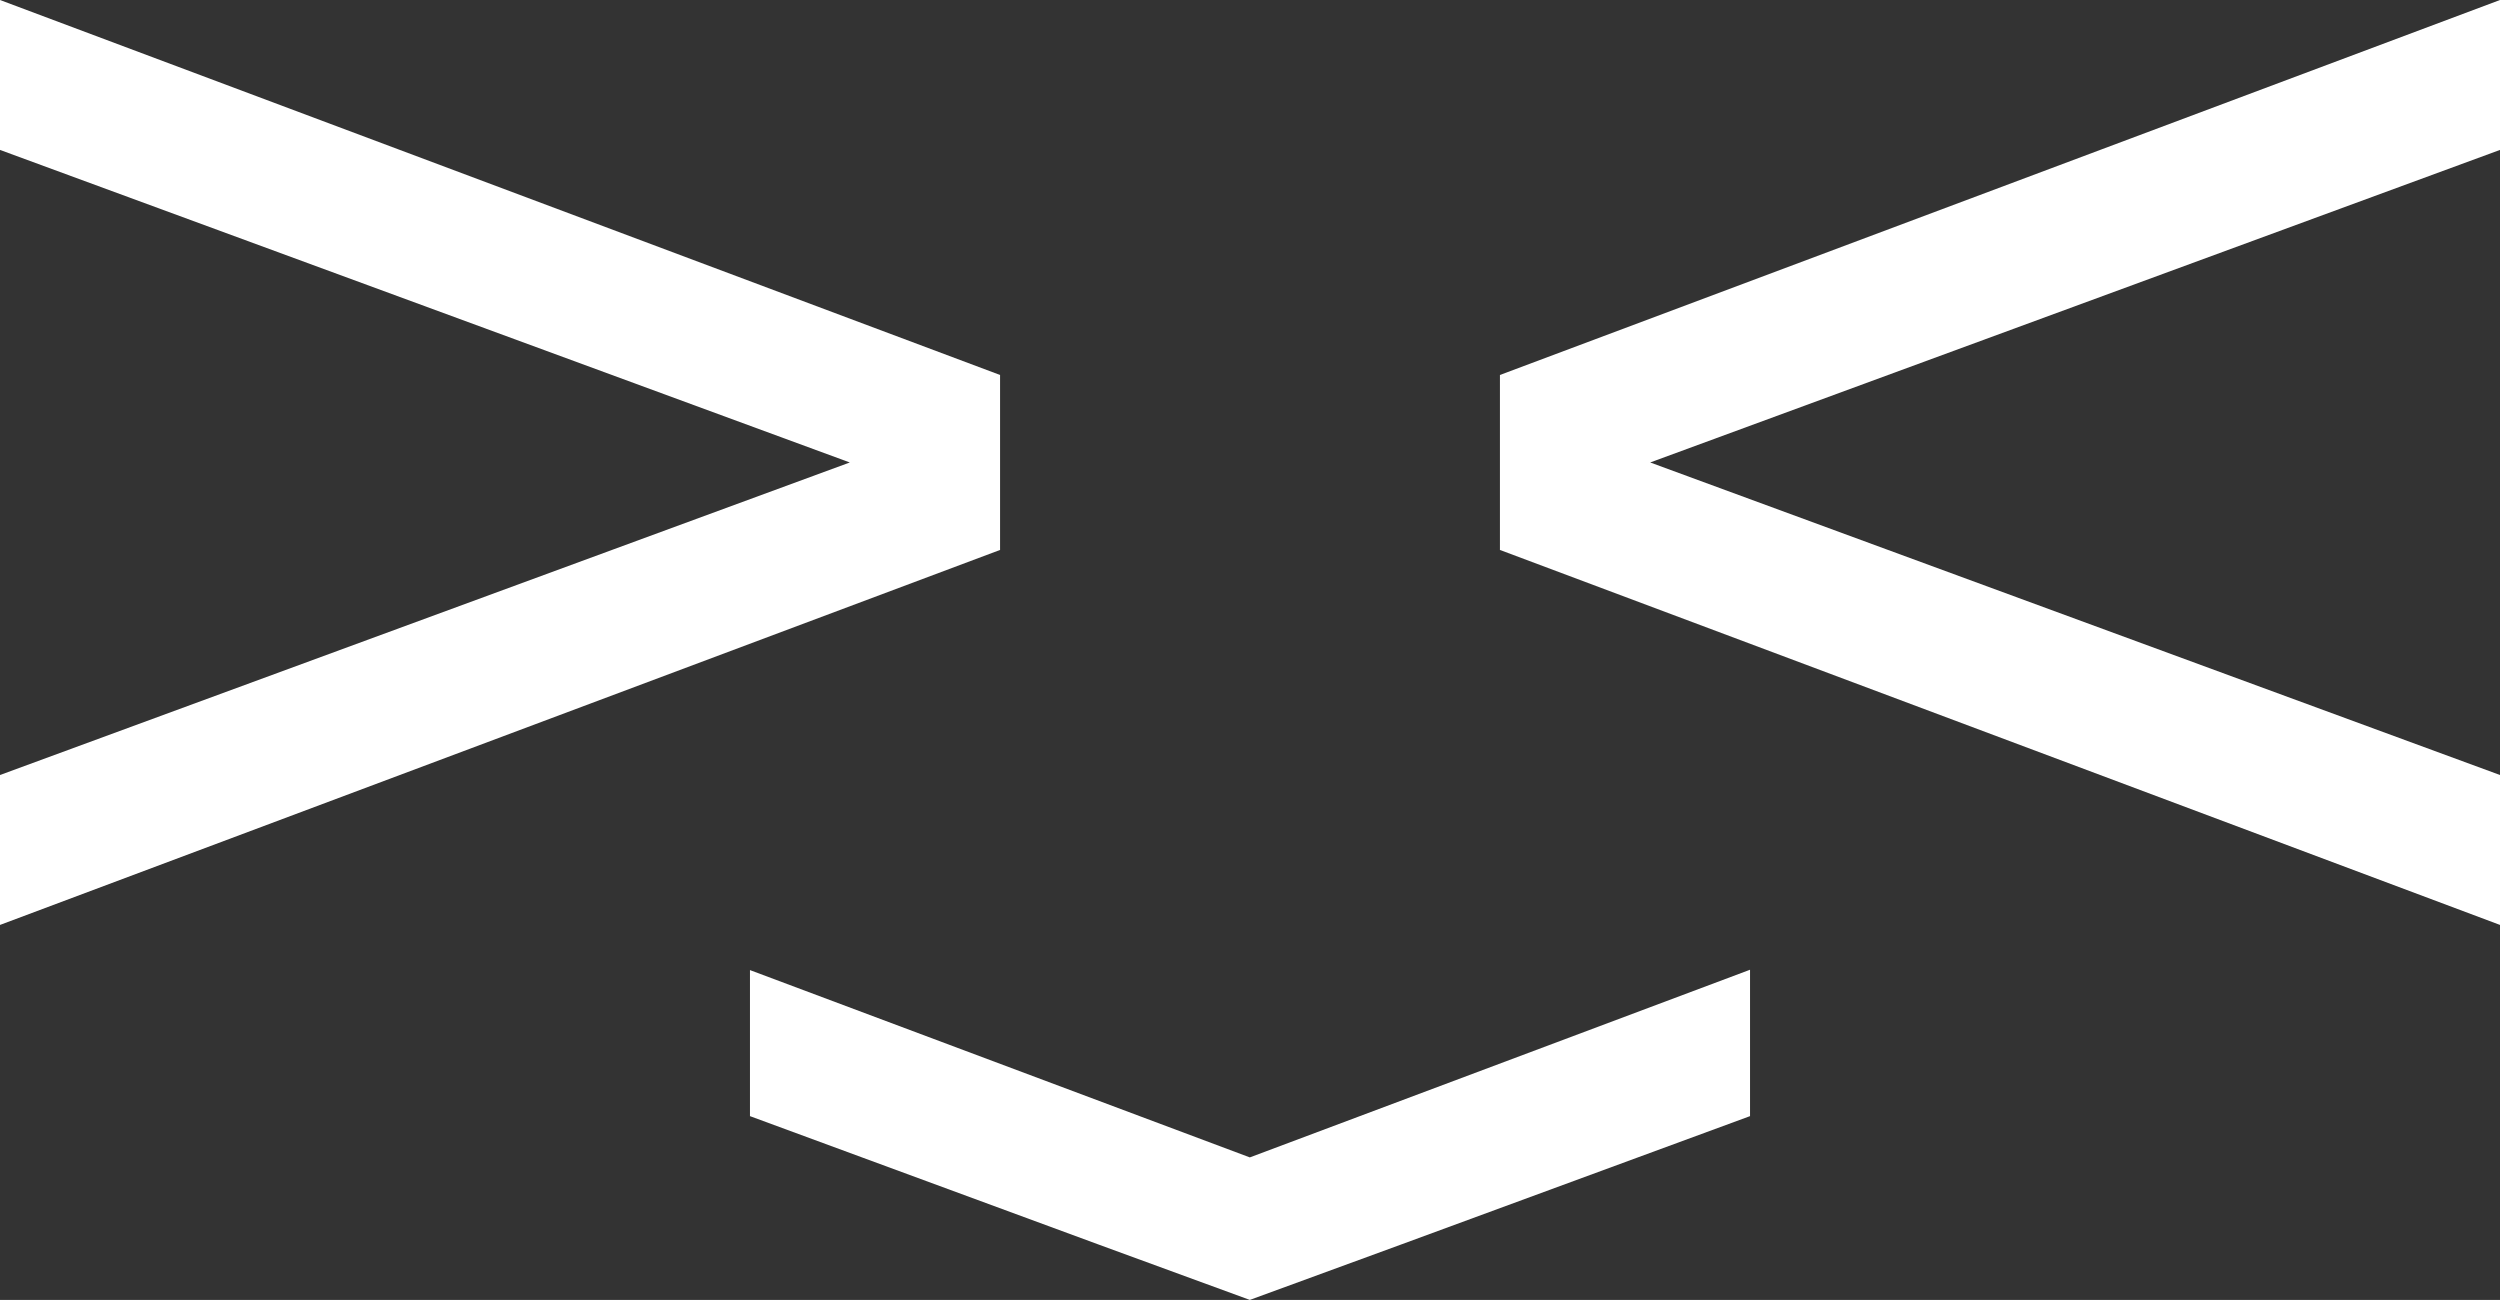 <?xml version="1.0" encoding="UTF-8"?>
<svg id="b" data-name="Vrstva 2" xmlns="http://www.w3.org/2000/svg" viewBox="0 0 70.87 36.85">
  <rect x="0" y="0" width="70.87" height="36.85" fill="#333333" stroke="none"/>
  <g id="c" data-name="Vrstva 1">
    <g>
      <path d="M28.35,15.59L0,26.22v-4.25l24.09-8.86L0,4.25V0l28.35,10.63v4.96Z" style="fill: #fff;"/>
      <path d="M42.52,10.63L70.87,0v4.25l-24.09,8.86,24.09,8.86v4.25l-28.35-10.63v-4.96Z" style="fill: #fff;"/>
      <polygon points="49.61 27.49 49.61 31.64 39.69 35.29 35.43 36.85 31.17 35.29 21.26 31.64 21.26 27.5 35.43 32.81 49.61 27.49" style="fill: #fff;"/>
    </g>
  </g>
</svg>